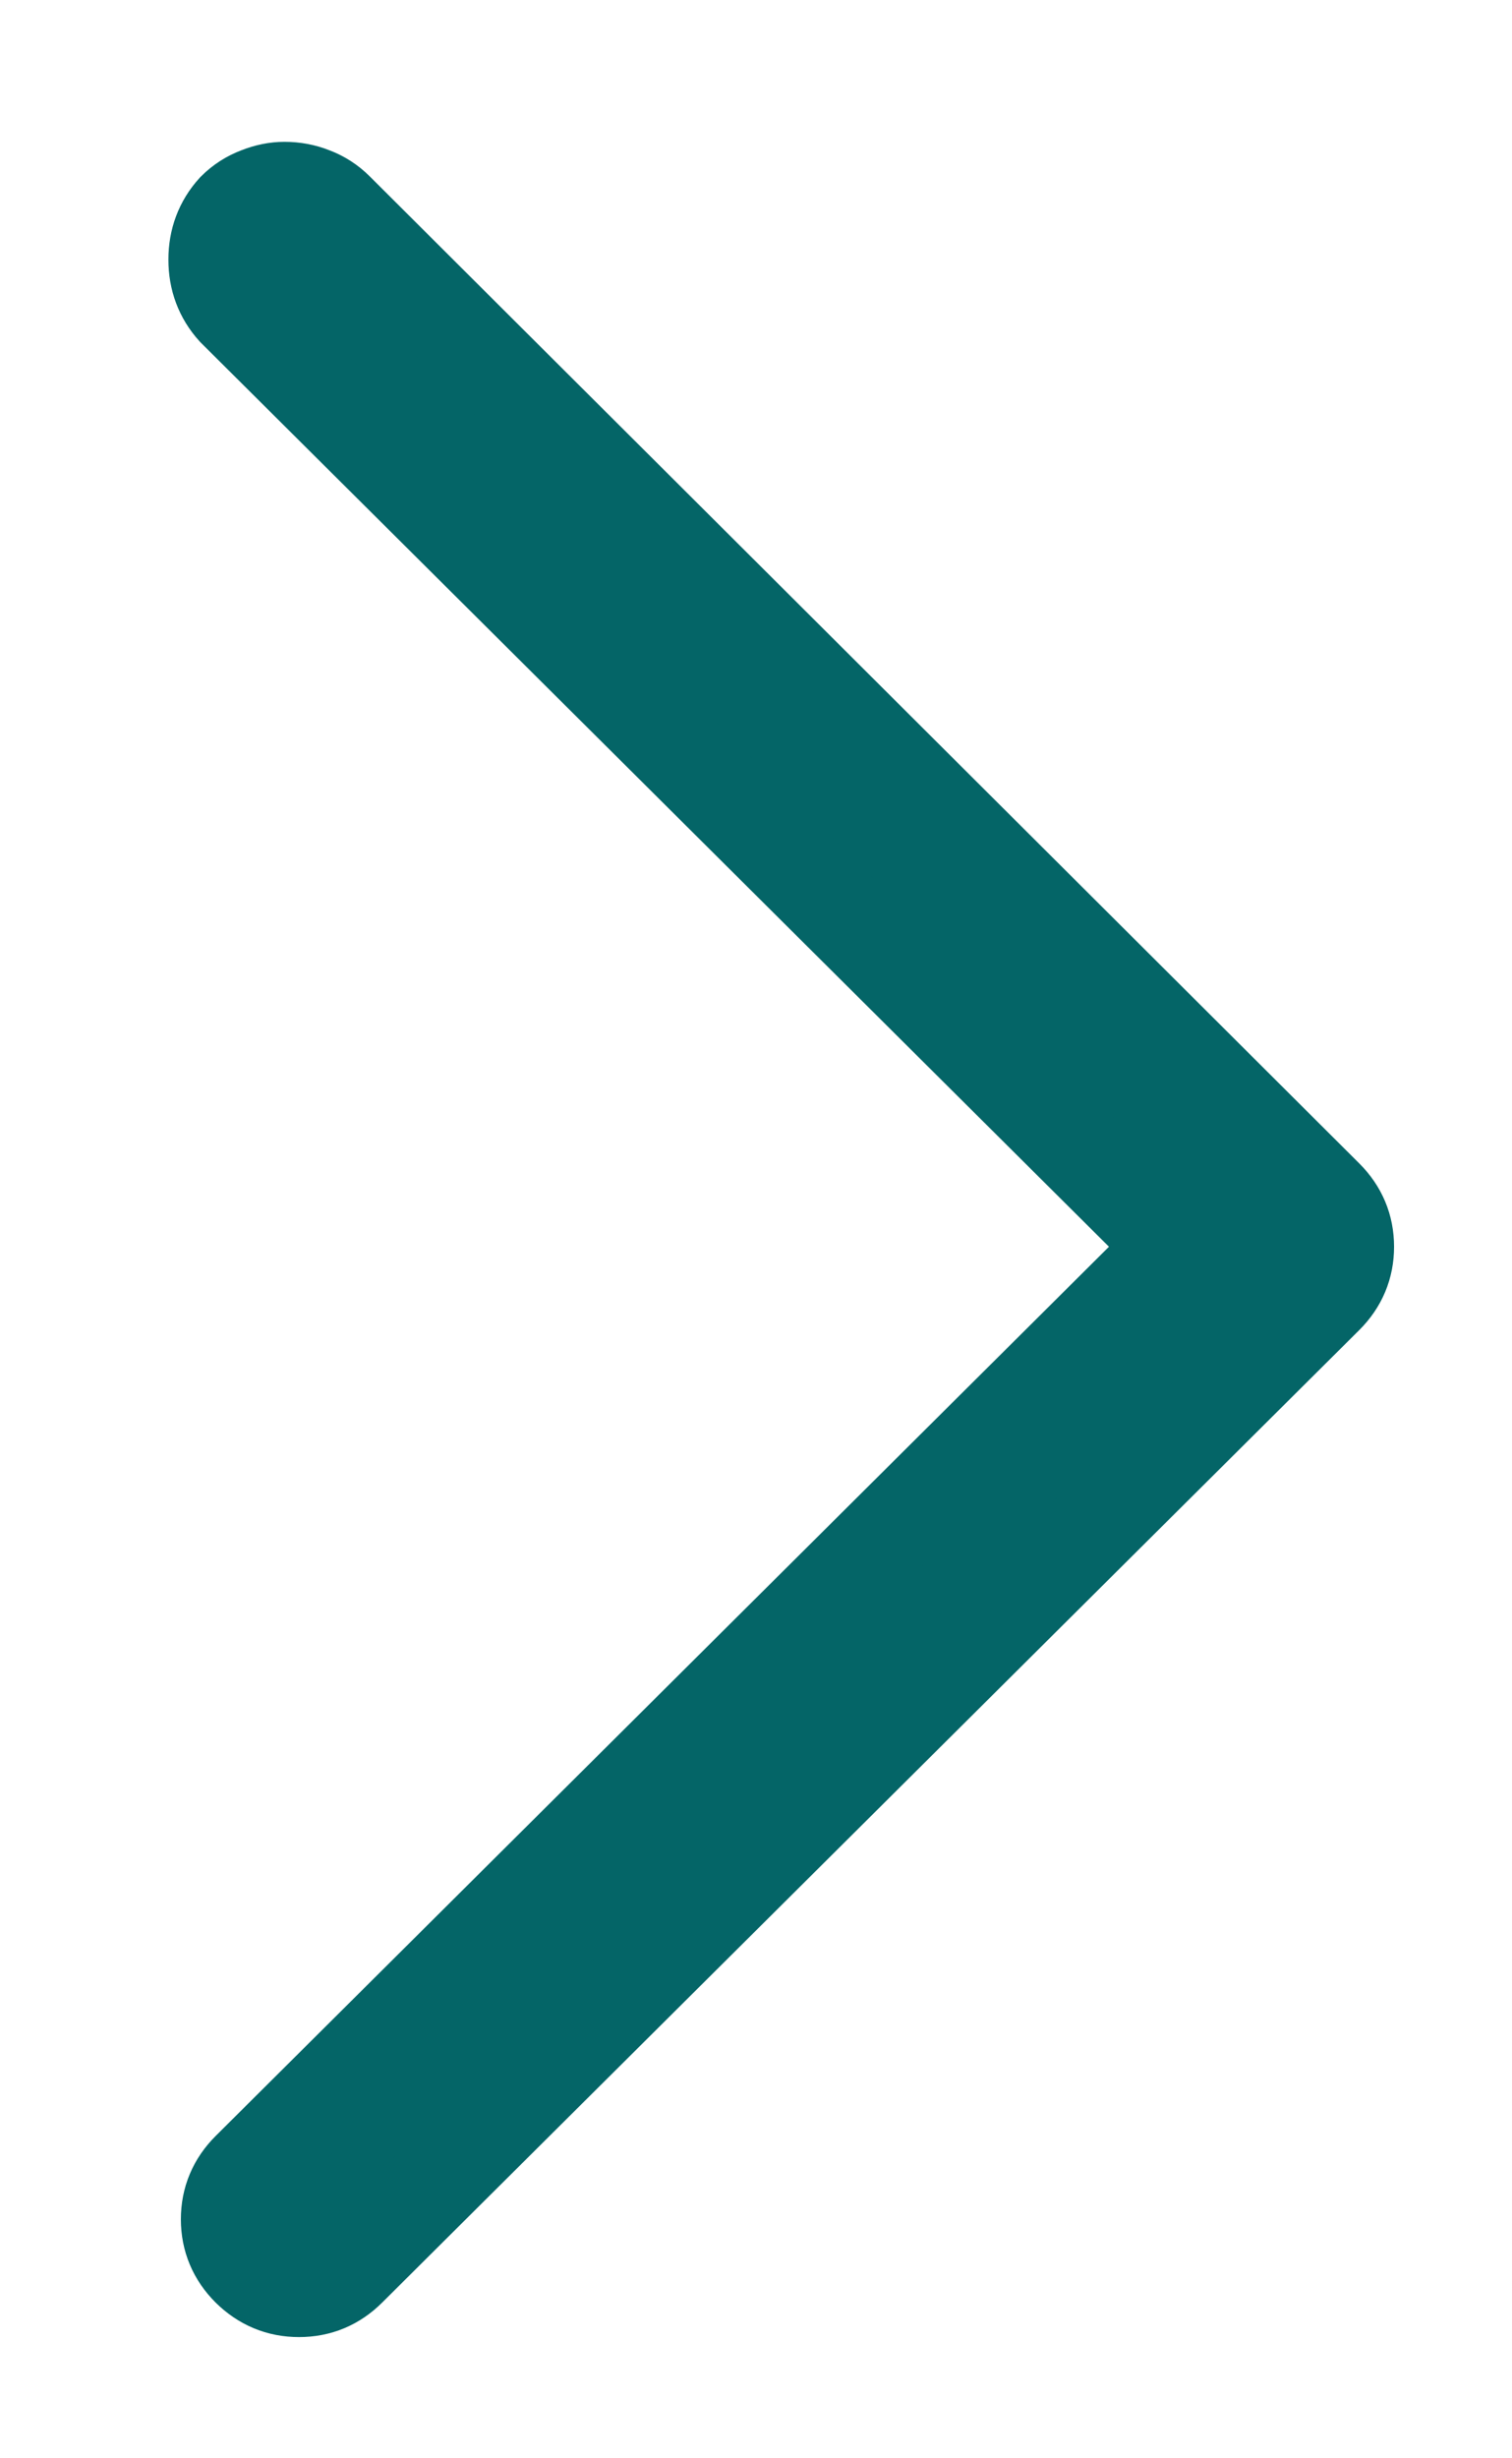 <?xml version="1.0" encoding="UTF-8"?>
<svg width="8px" height="13px" viewBox="0 0 8 13" version="1.1" xmlns="http://www.w3.org/2000/svg" xmlns:xlink="http://www.w3.org/1999/xlink">
    <!-- Generator: Sketch 41.2 (35397) - http://www.bohemiancoding.com/sketch -->
    <title>Arrow-down - simple-line-icons Copy</title>
    <desc>Created with Sketch.</desc>
    <defs></defs>
    <g id="Page-1" stroke="none" stroke-width="1" fill="none" fill-rule="evenodd">
        <g id="About_page" transform="translate(-465, -2088)" stroke-width="0.5" stroke="#046567" fill="#046567">
            <g id="Group-17" transform="translate(451, 2077)">
                <g id="Group-16">
                    <path d="M12.58,14.925 C12.58,14.881 12.589,14.835 12.608,14.787 C12.626,14.739 12.653,14.697 12.69,14.66 C12.763,14.594 12.851,14.561 12.953,14.561 C13.055,14.561 13.143,14.594 13.216,14.66 L18.173,19.642 L23.053,14.737 C23.126,14.664 23.214,14.627 23.316,14.627 C23.418,14.627 23.506,14.664 23.579,14.737 C23.652,14.811 23.689,14.899 23.689,15.002 C23.689,15.105 23.652,15.193 23.579,15.266 L18.436,20.436 C18.363,20.509 18.275,20.546 18.173,20.546 C18.071,20.546 17.983,20.509 17.91,20.436 L12.69,15.2 C12.653,15.163 12.626,15.121 12.608,15.073 C12.589,15.026 12.58,14.976 12.58,14.925 Z" id="Arrow-down---simple-line-icons-Copy" transform="translate(18.134, 17.554) scale(-1, 1) rotate(90) translate(-18.134, -17.554) "></path>
                </g>
            </g>
        </g>
    </g>
</svg>